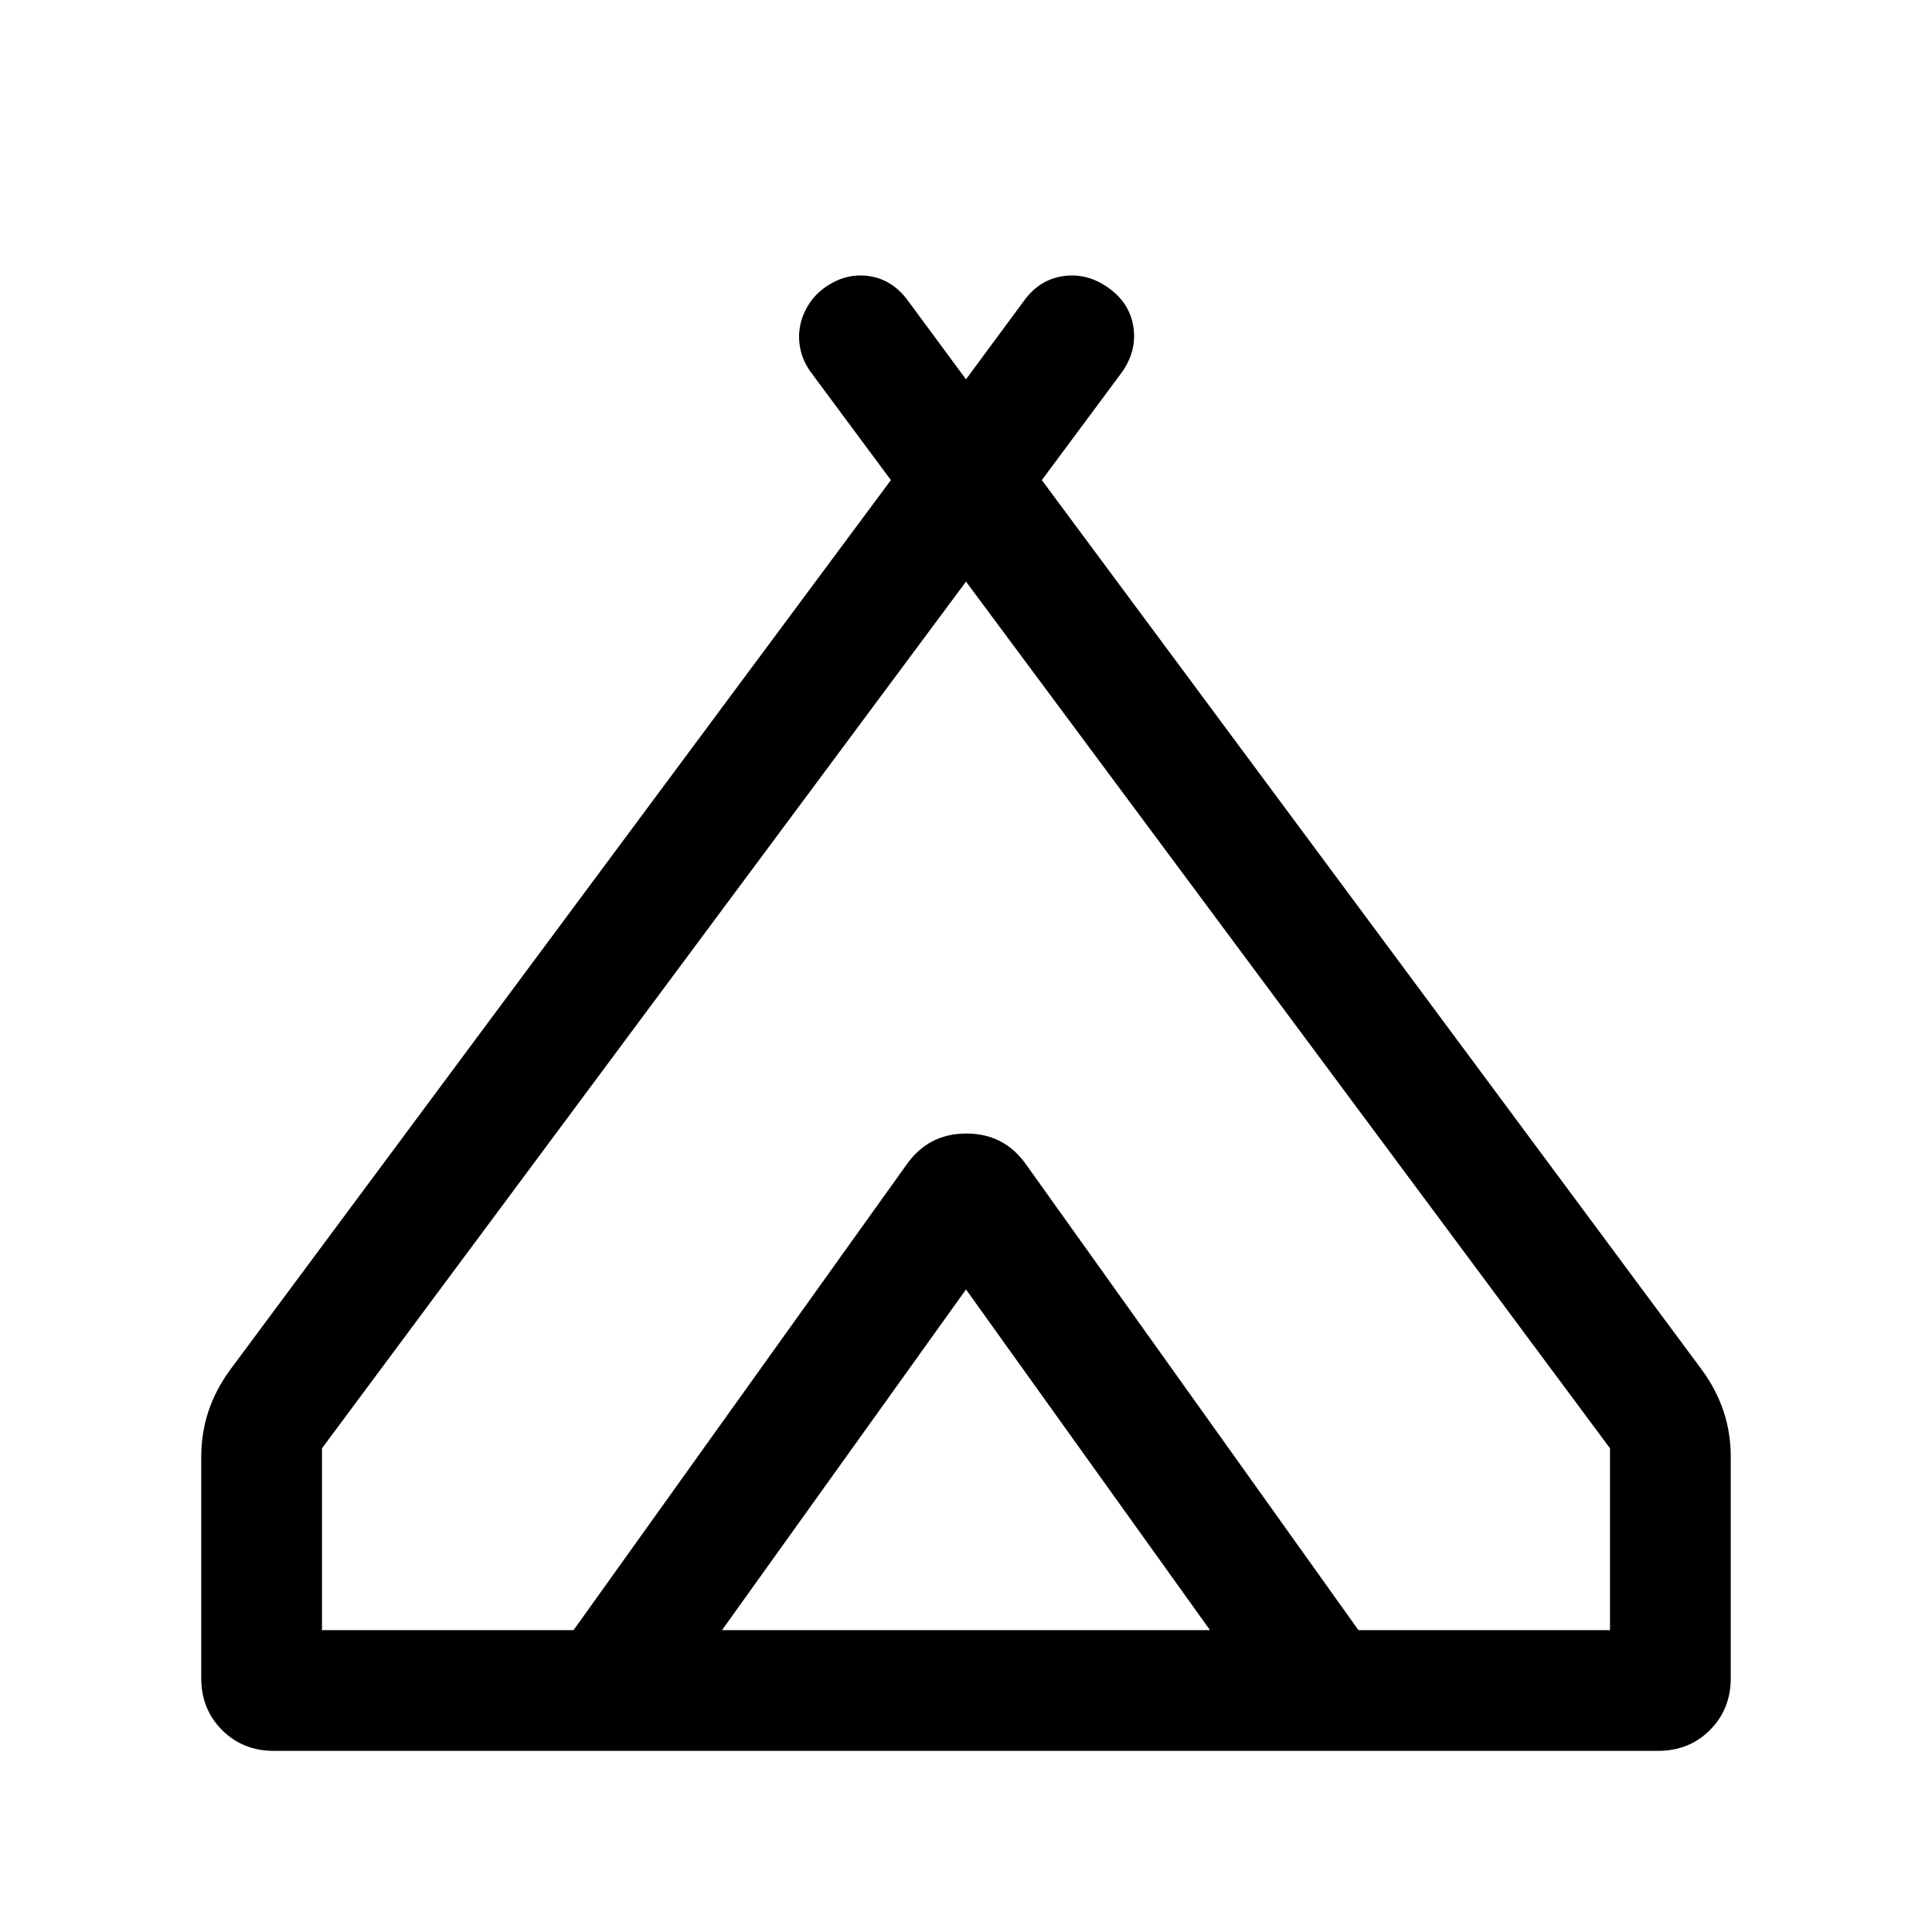 <svg width="24" height="24" viewBox="0 0 24 24" fill="none" xmlns="http://www.w3.org/2000/svg">
<path d="M2.5 20.847V18.097C2.5 17.899 2.53 17.71 2.59 17.529C2.651 17.349 2.741 17.176 2.862 17.012L11.067 5.964L10.081 4.635C10.017 4.55 9.973 4.46 9.949 4.364C9.925 4.268 9.92 4.173 9.934 4.08C9.947 3.987 9.979 3.897 10.03 3.809C10.081 3.721 10.148 3.645 10.233 3.581C10.408 3.453 10.594 3.402 10.79 3.429C10.986 3.456 11.149 3.558 11.277 3.733L12 4.712L12.723 3.733C12.851 3.558 13.015 3.456 13.214 3.429C13.414 3.402 13.601 3.453 13.777 3.581C13.953 3.709 14.054 3.873 14.081 4.073C14.108 4.272 14.057 4.459 13.929 4.635L12.942 5.964L21.138 17.012C21.259 17.176 21.349 17.349 21.41 17.529C21.47 17.71 21.5 17.899 21.5 18.097V20.847C21.5 21.104 21.414 21.319 21.241 21.492C21.069 21.664 20.854 21.75 20.596 21.75H3.404C3.146 21.75 2.931 21.664 2.759 21.492C2.586 21.319 2.5 21.104 2.5 20.847ZM12 7.225L4 17.991V20.25H7.125L11.261 14.468C11.442 14.21 11.688 14.081 12 14.081C12.312 14.081 12.558 14.21 12.738 14.468L16.875 20.25H20V17.991L12 7.225ZM8.969 20.25H15.031L12 16.018L8.969 20.25ZM12.748 14.468L16.875 20.25L12.738 14.468C12.558 14.21 12.312 14.081 12 14.081C11.688 14.081 11.442 14.21 11.261 14.468C11.442 14.21 11.69 14.081 12.005 14.081C12.319 14.081 12.567 14.21 12.748 14.468Z" fill="black"/>
</svg>
